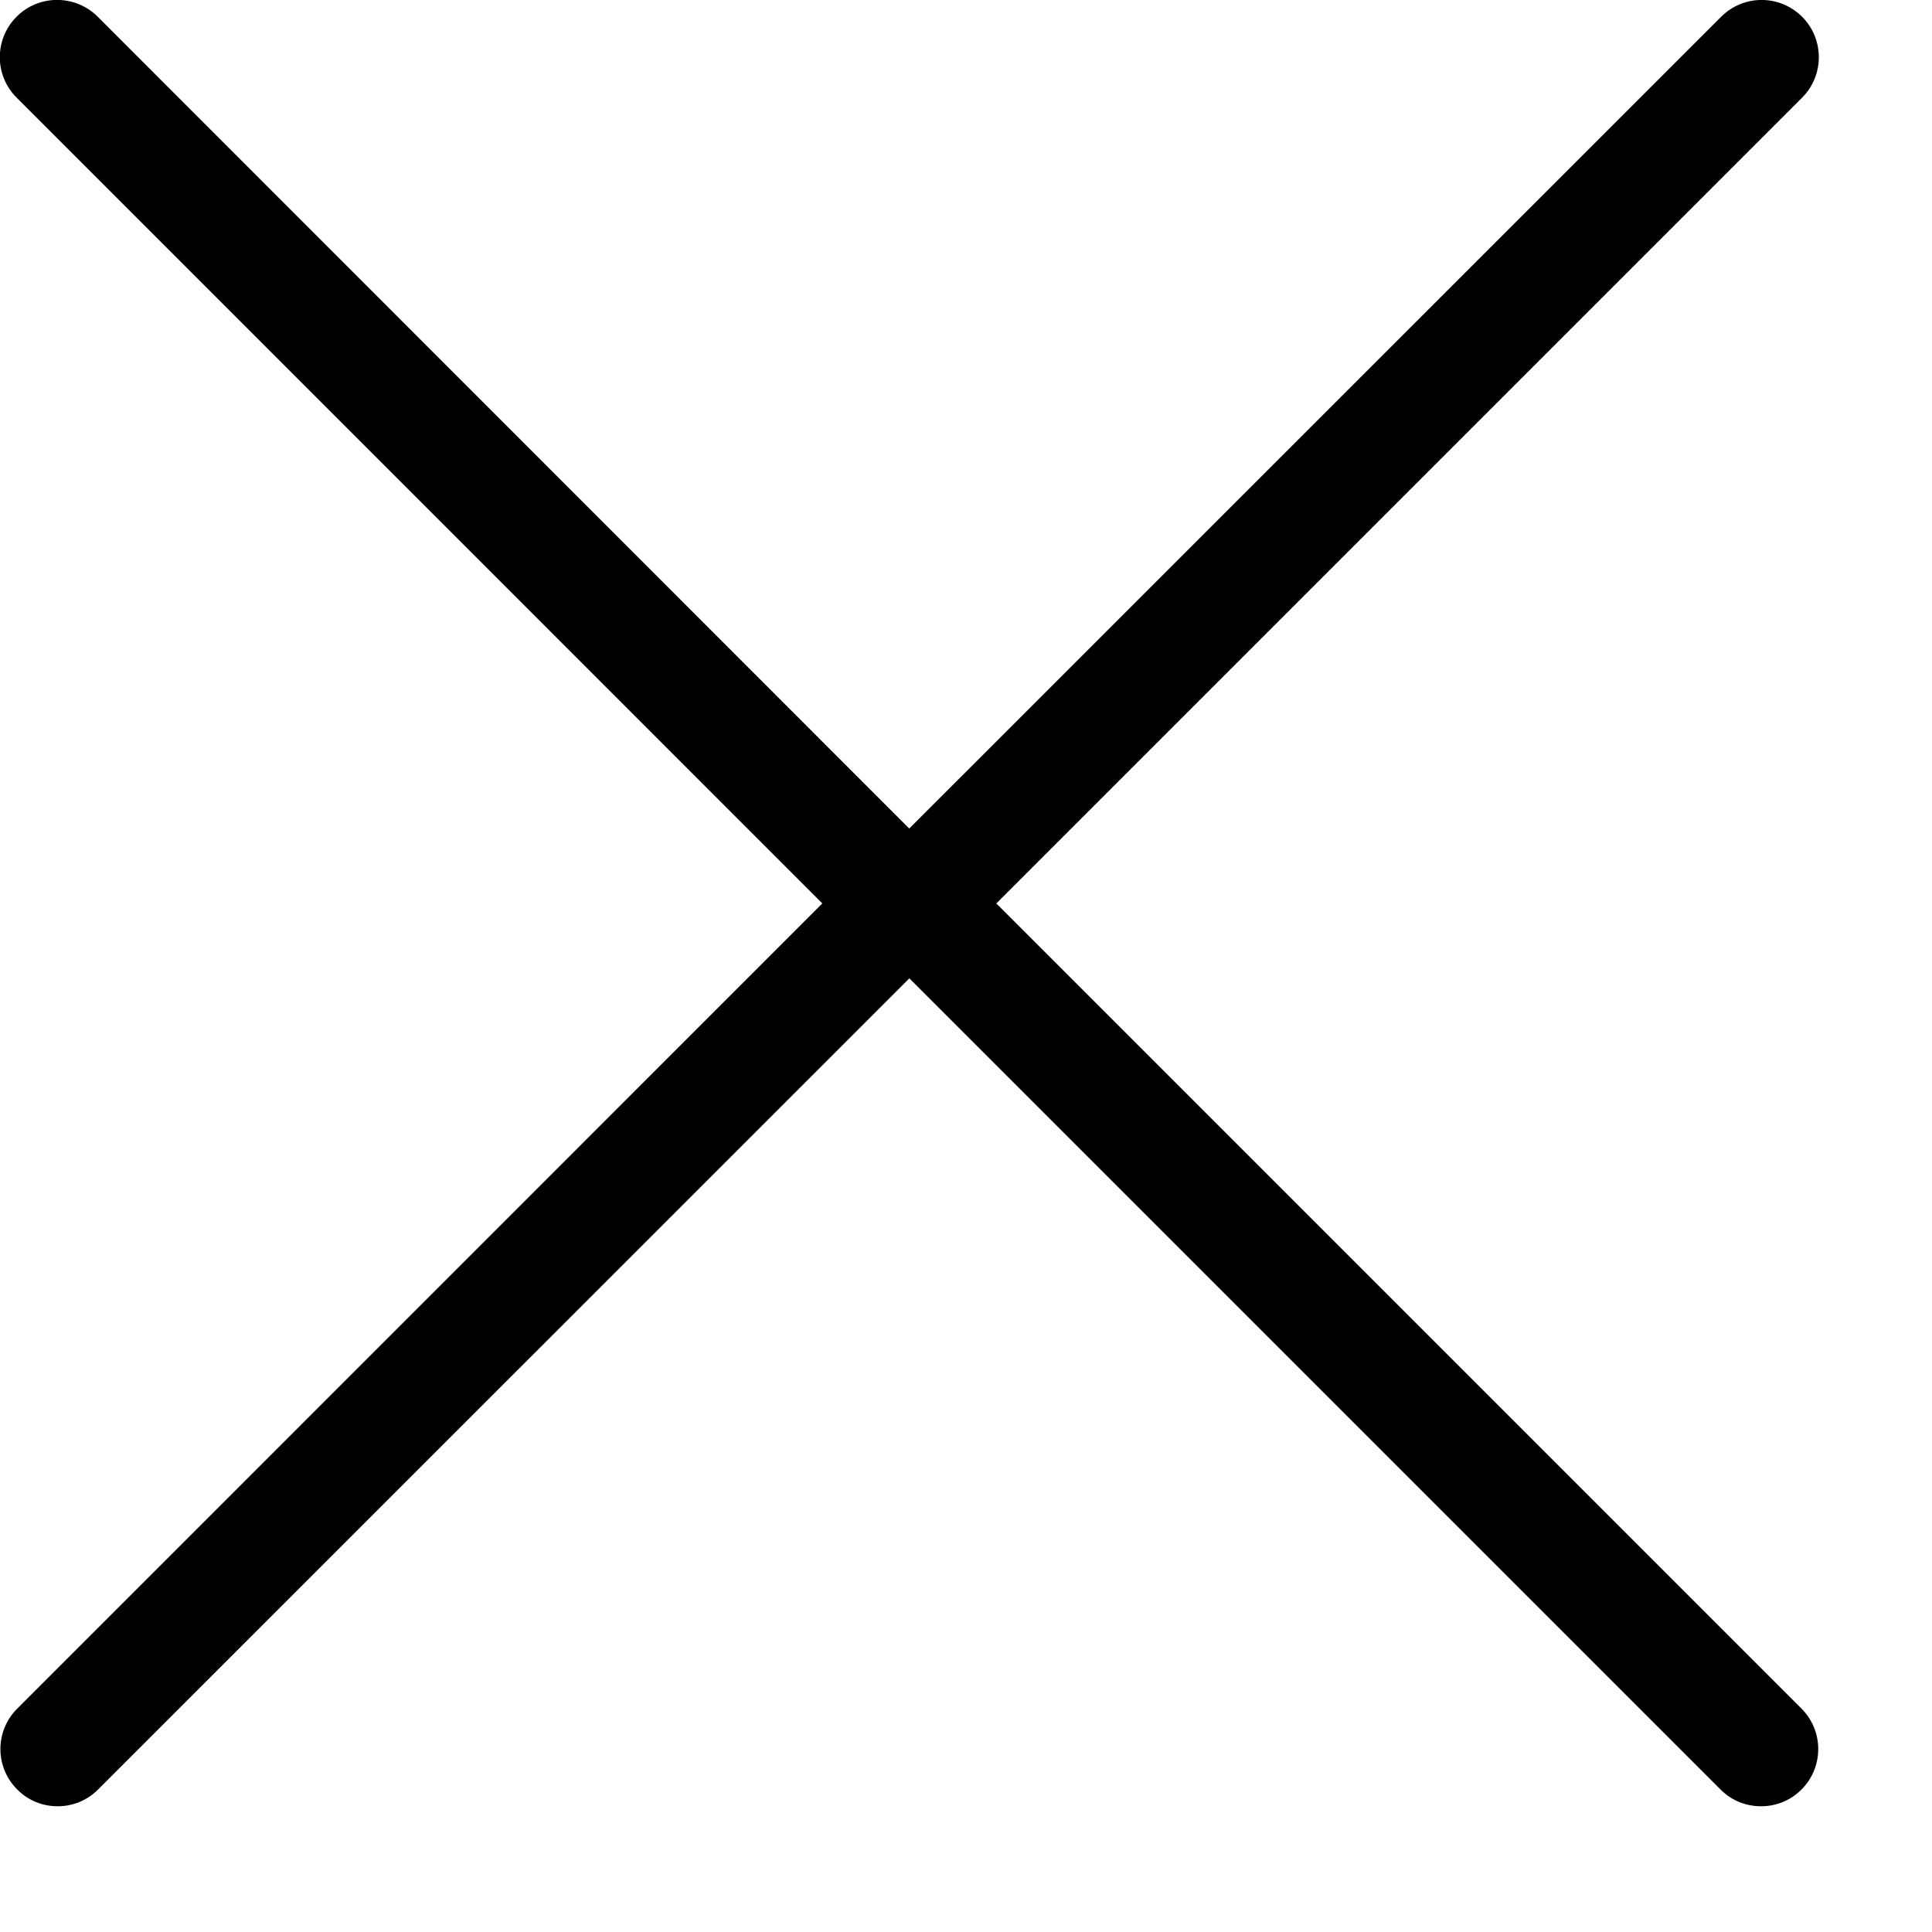 <svg width="12" height="12" viewBox="0 0 13 13"  xmlns="http://www.w3.org/2000/svg">
<g clip-path="url(#clip0_1_139)">
<path d="M6.704 6.079L12.122 11.497C12.272 11.647 12.272 11.891 12.122 12.041C12.047 12.117 11.948 12.154 11.85 12.154C11.751 12.154 11.652 12.117 11.577 12.041L6.119 6.583L0.66 12.041C0.585 12.117 0.486 12.154 0.388 12.154C0.289 12.154 0.191 12.117 0.116 12.041C-0.035 11.891 -0.035 11.647 0.116 11.497L5.533 6.079L0.112 0.657C-0.039 0.507 -0.039 0.263 0.112 0.112C0.262 -0.038 0.506 -0.038 0.657 0.112L6.118 5.575L11.581 0.113C11.732 -0.038 11.975 -0.038 12.126 0.113C12.276 0.263 12.276 0.507 12.126 0.657L6.704 6.079Z" />
</g>
<defs>
<clipPath id="clip0_1_139">
<rect width="12.24" height="12.24" transform="matrix(-1 0 0 1 12.24 0)"/>
</clipPath>
</defs>
</svg>
